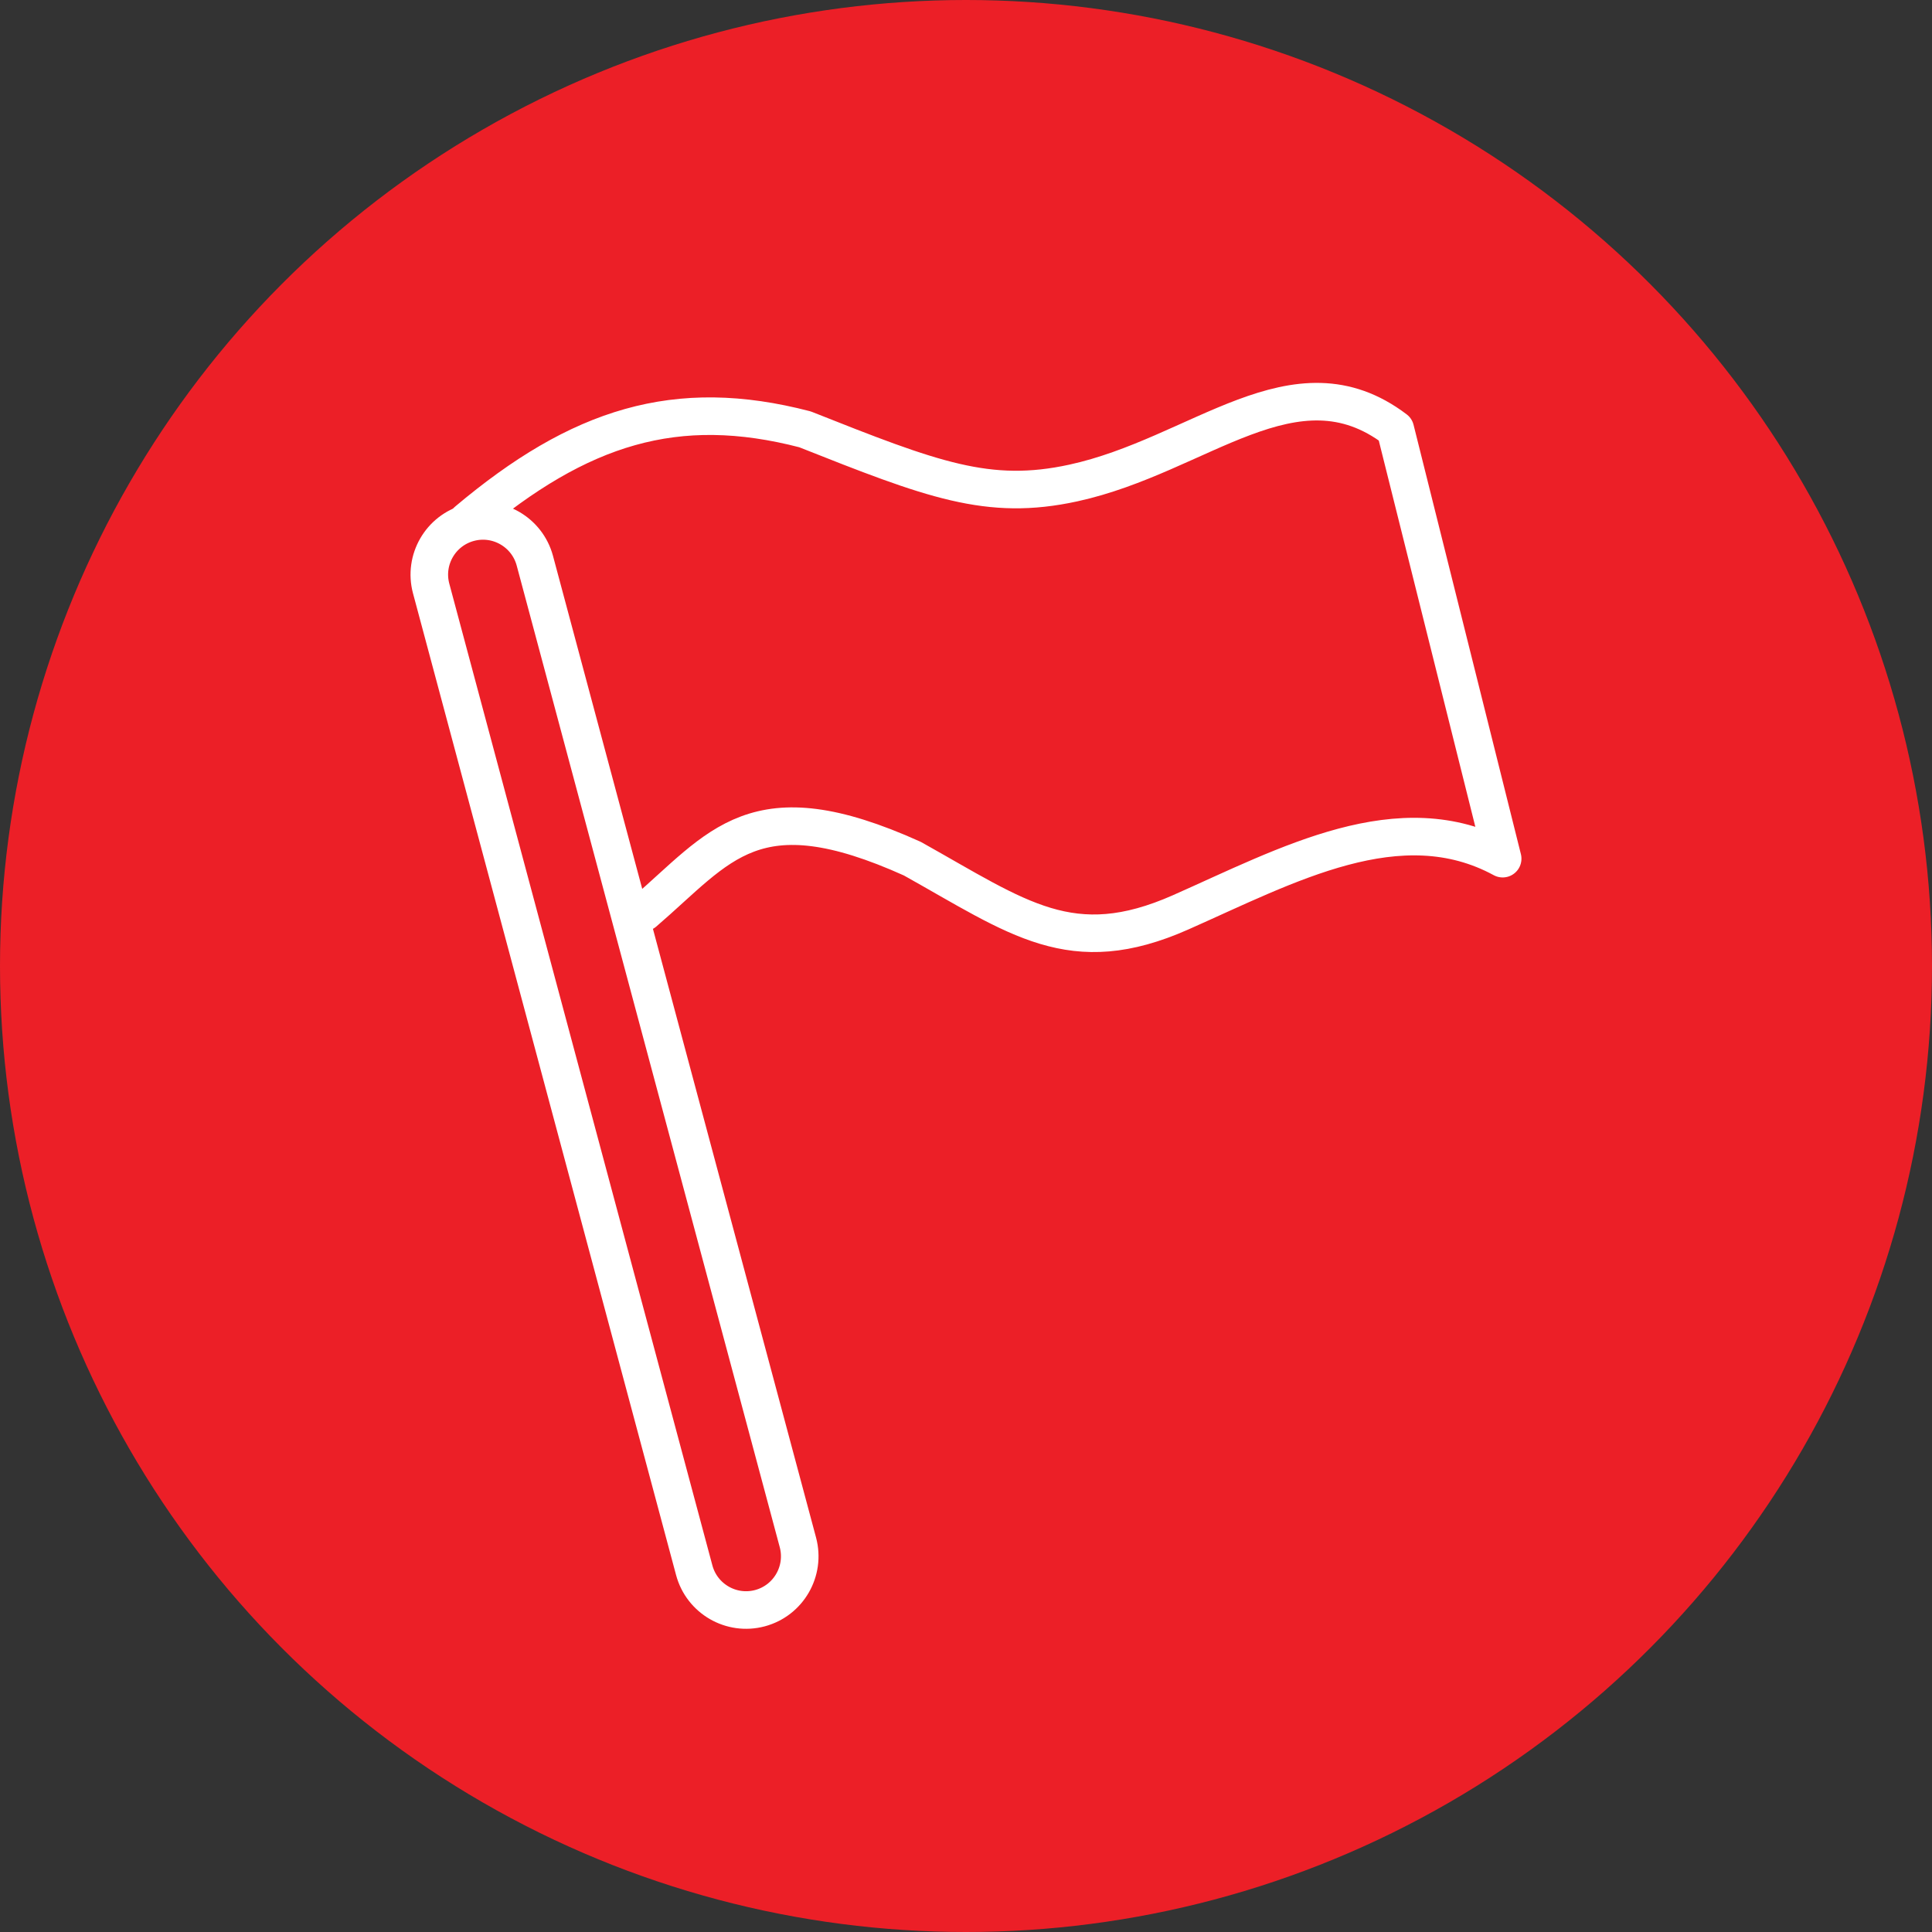 <?xml version="1.0" encoding="UTF-8" standalone="no"?><!DOCTYPE svg PUBLIC "-//W3C//DTD SVG 1.1//EN" "http://www.w3.org/Graphics/SVG/1.1/DTD/svg11.dtd"><svg width="100%" height="100%" viewBox="0 0 36 36" version="1.1" xmlns="http://www.w3.org/2000/svg" xmlns:xlink="http://www.w3.org/1999/xlink" xml:space="preserve" xmlns:serif="http://www.serif.com/" style="fill-rule:evenodd;clip-rule:evenodd;stroke-linecap:round;stroke-linejoin:round;stroke-miterlimit:1.5;"><rect x="0" y="0" width="36" height="36" fill="#333333" stroke="none"/><rect id="flag" x="0" y="0" width="36" height="36" style="fill:none;"/><g id="bg-white"><circle cx="18" cy="18" r="18" style="fill:#ec1f27;"/></g><path d="M9.966,10.448c-0.143,-0.533 -0.692,-0.85 -1.225,-0.707c-0.533,0.143 -0.85,0.692 -0.707,1.225l4.902,18.293c0.143,0.533 0.691,0.85 1.225,0.707c0.533,-0.143 0.849,-0.692 0.707,-1.225l-4.902,-18.293Z" style="fill:none;stroke:#fff;stroke-width:0.7px;"/><path d="M8.706,9.707c2.095,-1.764 3.897,-2.331 6.294,-1.707c2.372,0.941 3.415,1.345 5,1c2.355,-0.513 4.129,-2.419 6,-1l2,8c-1.917,-1.041 -4.01,0.119 -6,1c-2.035,0.901 -3.022,0.105 -5,-1c-2.95,-1.331 -3.572,-0.227 -5,1" style="fill:none;stroke:#fff;stroke-width:0.7px;"/></svg>